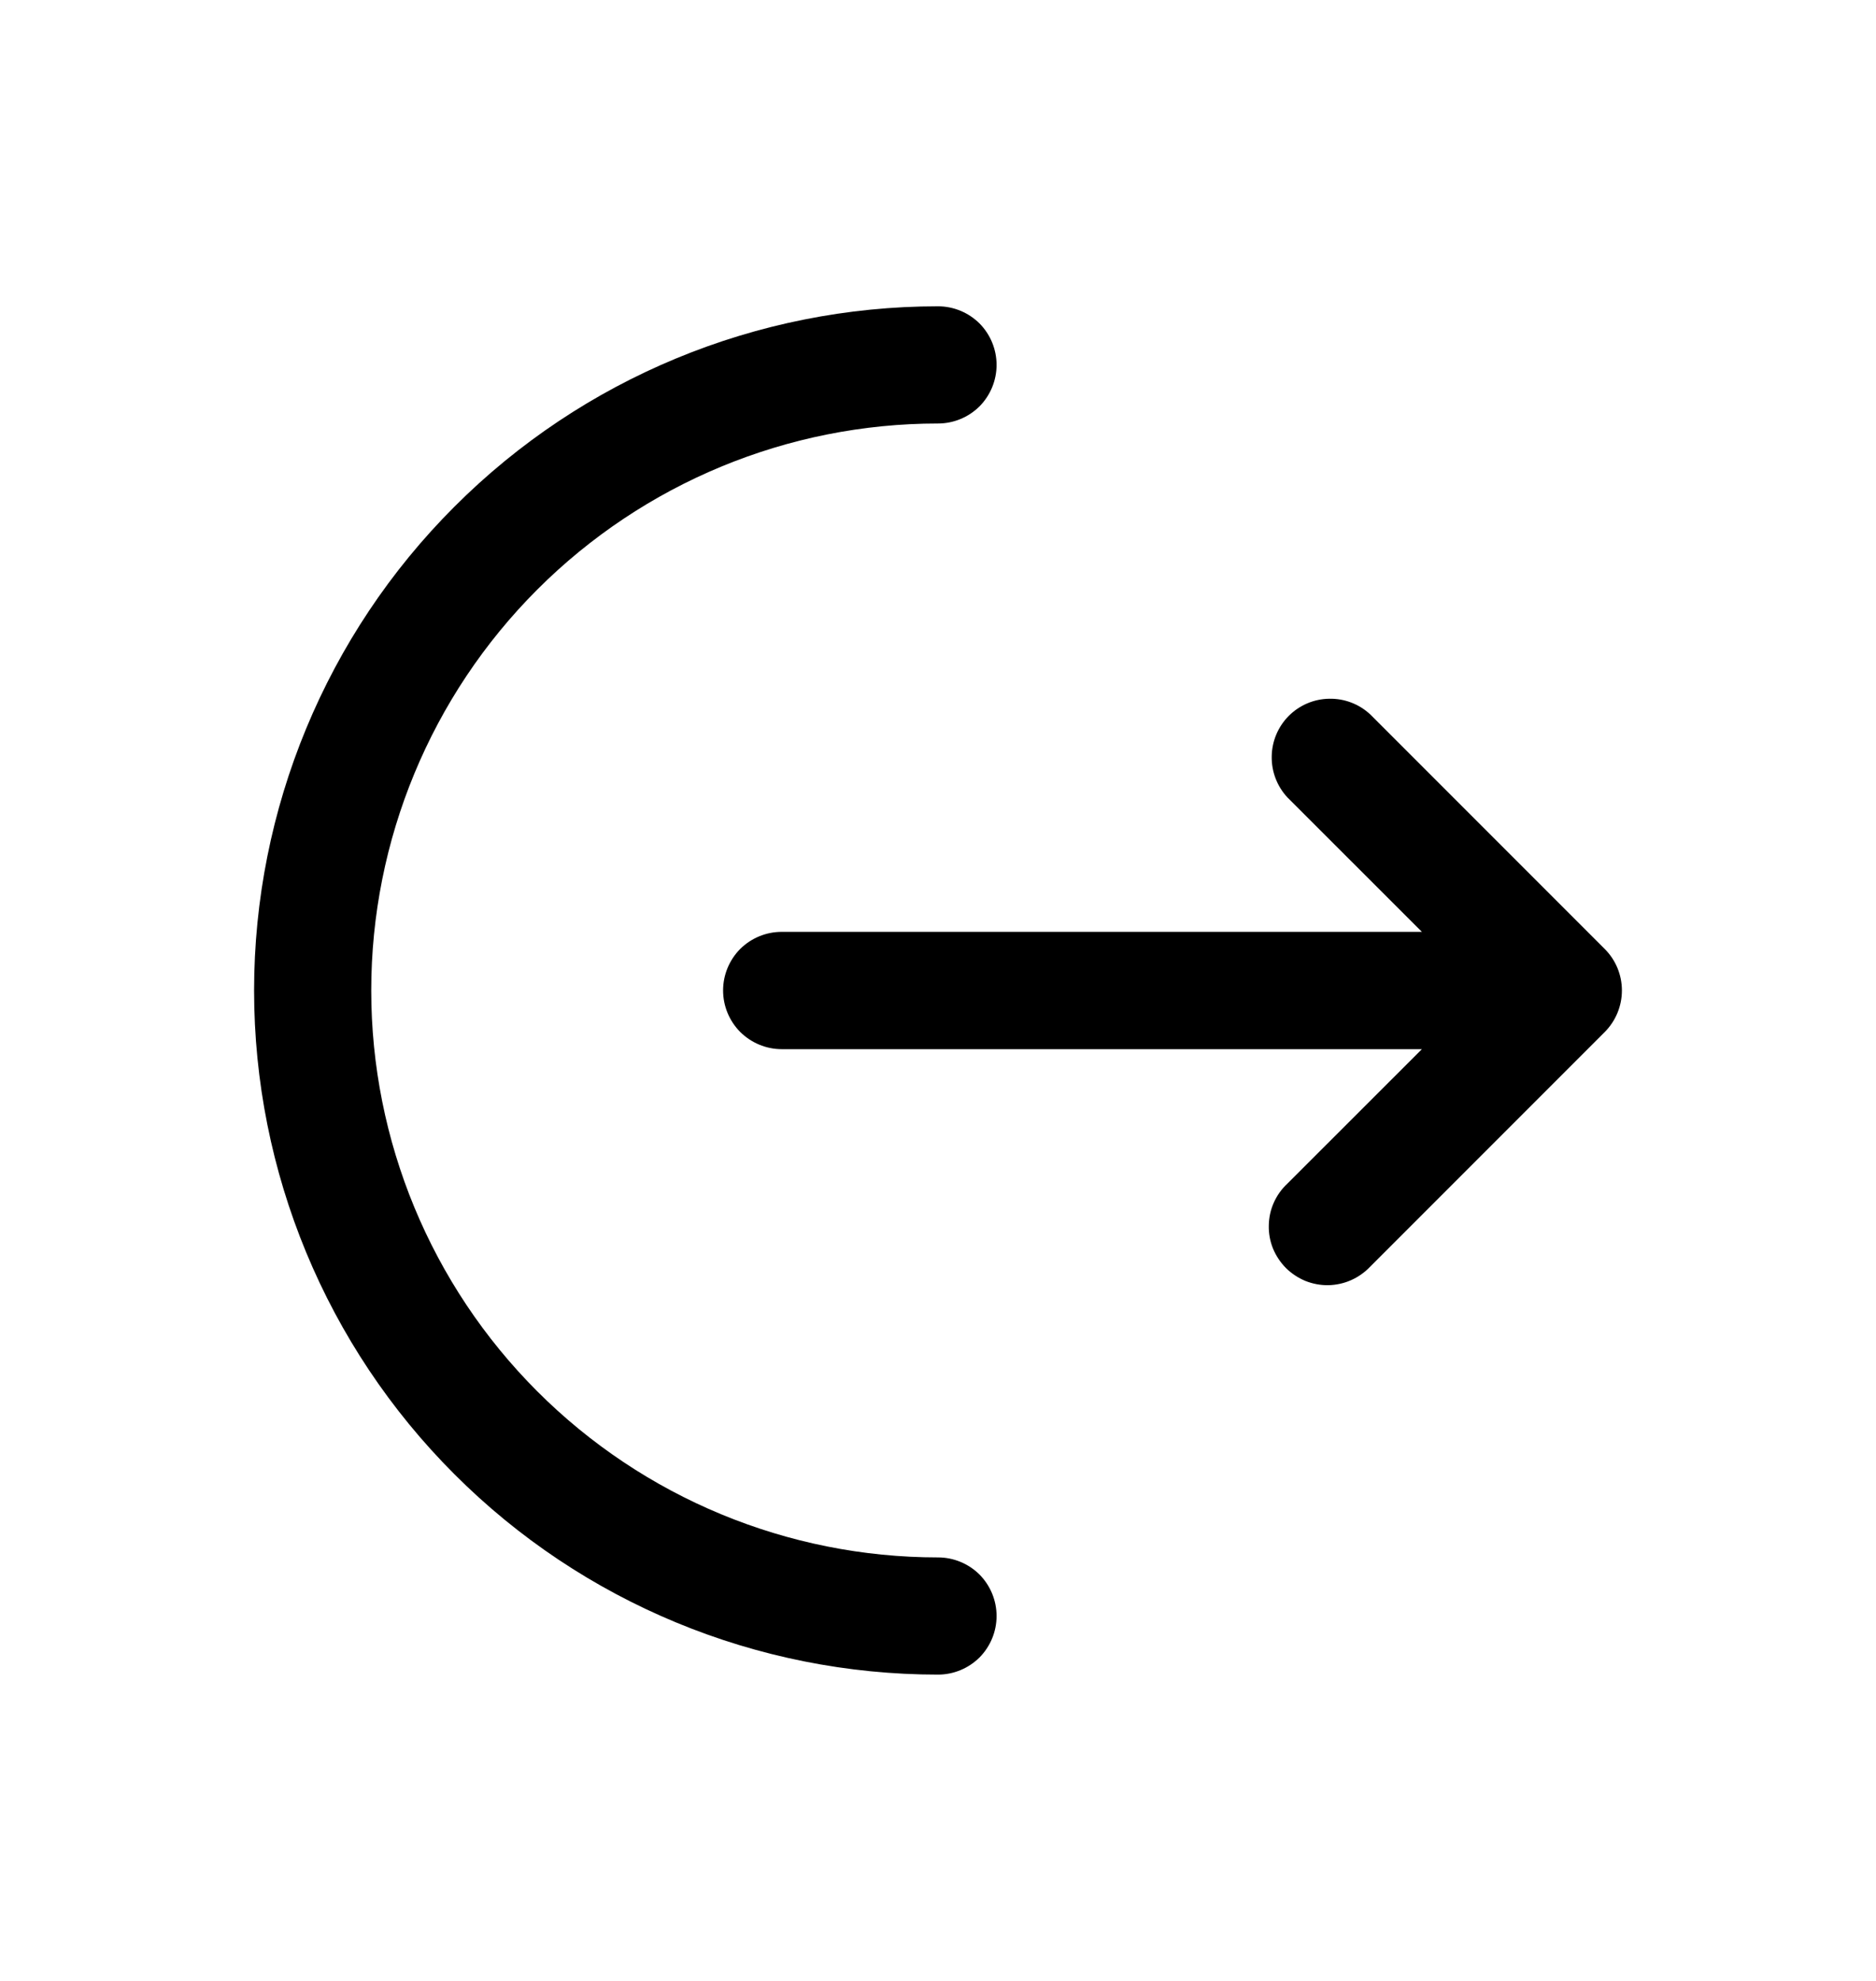 <svg width="18" height="19" viewBox="0 0 18 19" fill="none" xmlns="http://www.w3.org/2000/svg">
<path d="M9 2.938C9.149 2.938 9.292 2.997 9.398 3.102C9.503 3.208 9.562 3.351 9.562 3.5C9.562 3.649 9.503 3.792 9.398 3.898C9.292 4.003 9.149 4.062 9 4.062C7.558 4.062 6.175 4.635 5.155 5.655C4.135 6.675 3.562 8.058 3.562 9.5C3.562 10.942 4.135 12.325 5.155 13.345C6.175 14.365 7.558 14.938 9 14.938C9.149 14.938 9.292 14.997 9.398 15.102C9.503 15.208 9.562 15.351 9.562 15.5C9.562 15.649 9.503 15.792 9.398 15.898C9.292 16.003 9.149 16.062 9 16.062C7.26 16.062 5.59 15.371 4.36 14.14C3.129 12.91 2.438 11.241 2.438 9.5C2.438 7.76 3.129 6.09 4.36 4.86C5.59 3.629 7.26 2.938 9 2.938Z" fill="black"/>
<path d="M12.352 7.648C12.253 7.541 12.199 7.4 12.202 7.254C12.204 7.109 12.263 6.969 12.366 6.866C12.469 6.763 12.608 6.704 12.754 6.702C12.9 6.699 13.041 6.753 13.148 6.853L15.398 9.103C15.503 9.208 15.562 9.351 15.562 9.5C15.562 9.649 15.503 9.792 15.398 9.898L13.148 12.148C13.096 12.203 13.034 12.247 12.965 12.278C12.896 12.309 12.821 12.325 12.746 12.327C12.67 12.328 12.595 12.314 12.525 12.286C12.455 12.257 12.392 12.215 12.338 12.162C12.285 12.108 12.243 12.045 12.214 11.975C12.186 11.905 12.172 11.83 12.174 11.754C12.175 11.679 12.191 11.604 12.222 11.535C12.253 11.466 12.297 11.404 12.352 11.353L13.643 10.063H7.5C7.351 10.063 7.208 10.003 7.102 9.898C6.997 9.792 6.938 9.649 6.938 9.5C6.938 9.351 6.997 9.208 7.102 9.102C7.208 8.997 7.351 8.938 7.5 8.938H13.643L12.352 7.648Z" fill="black"/>
</svg>
